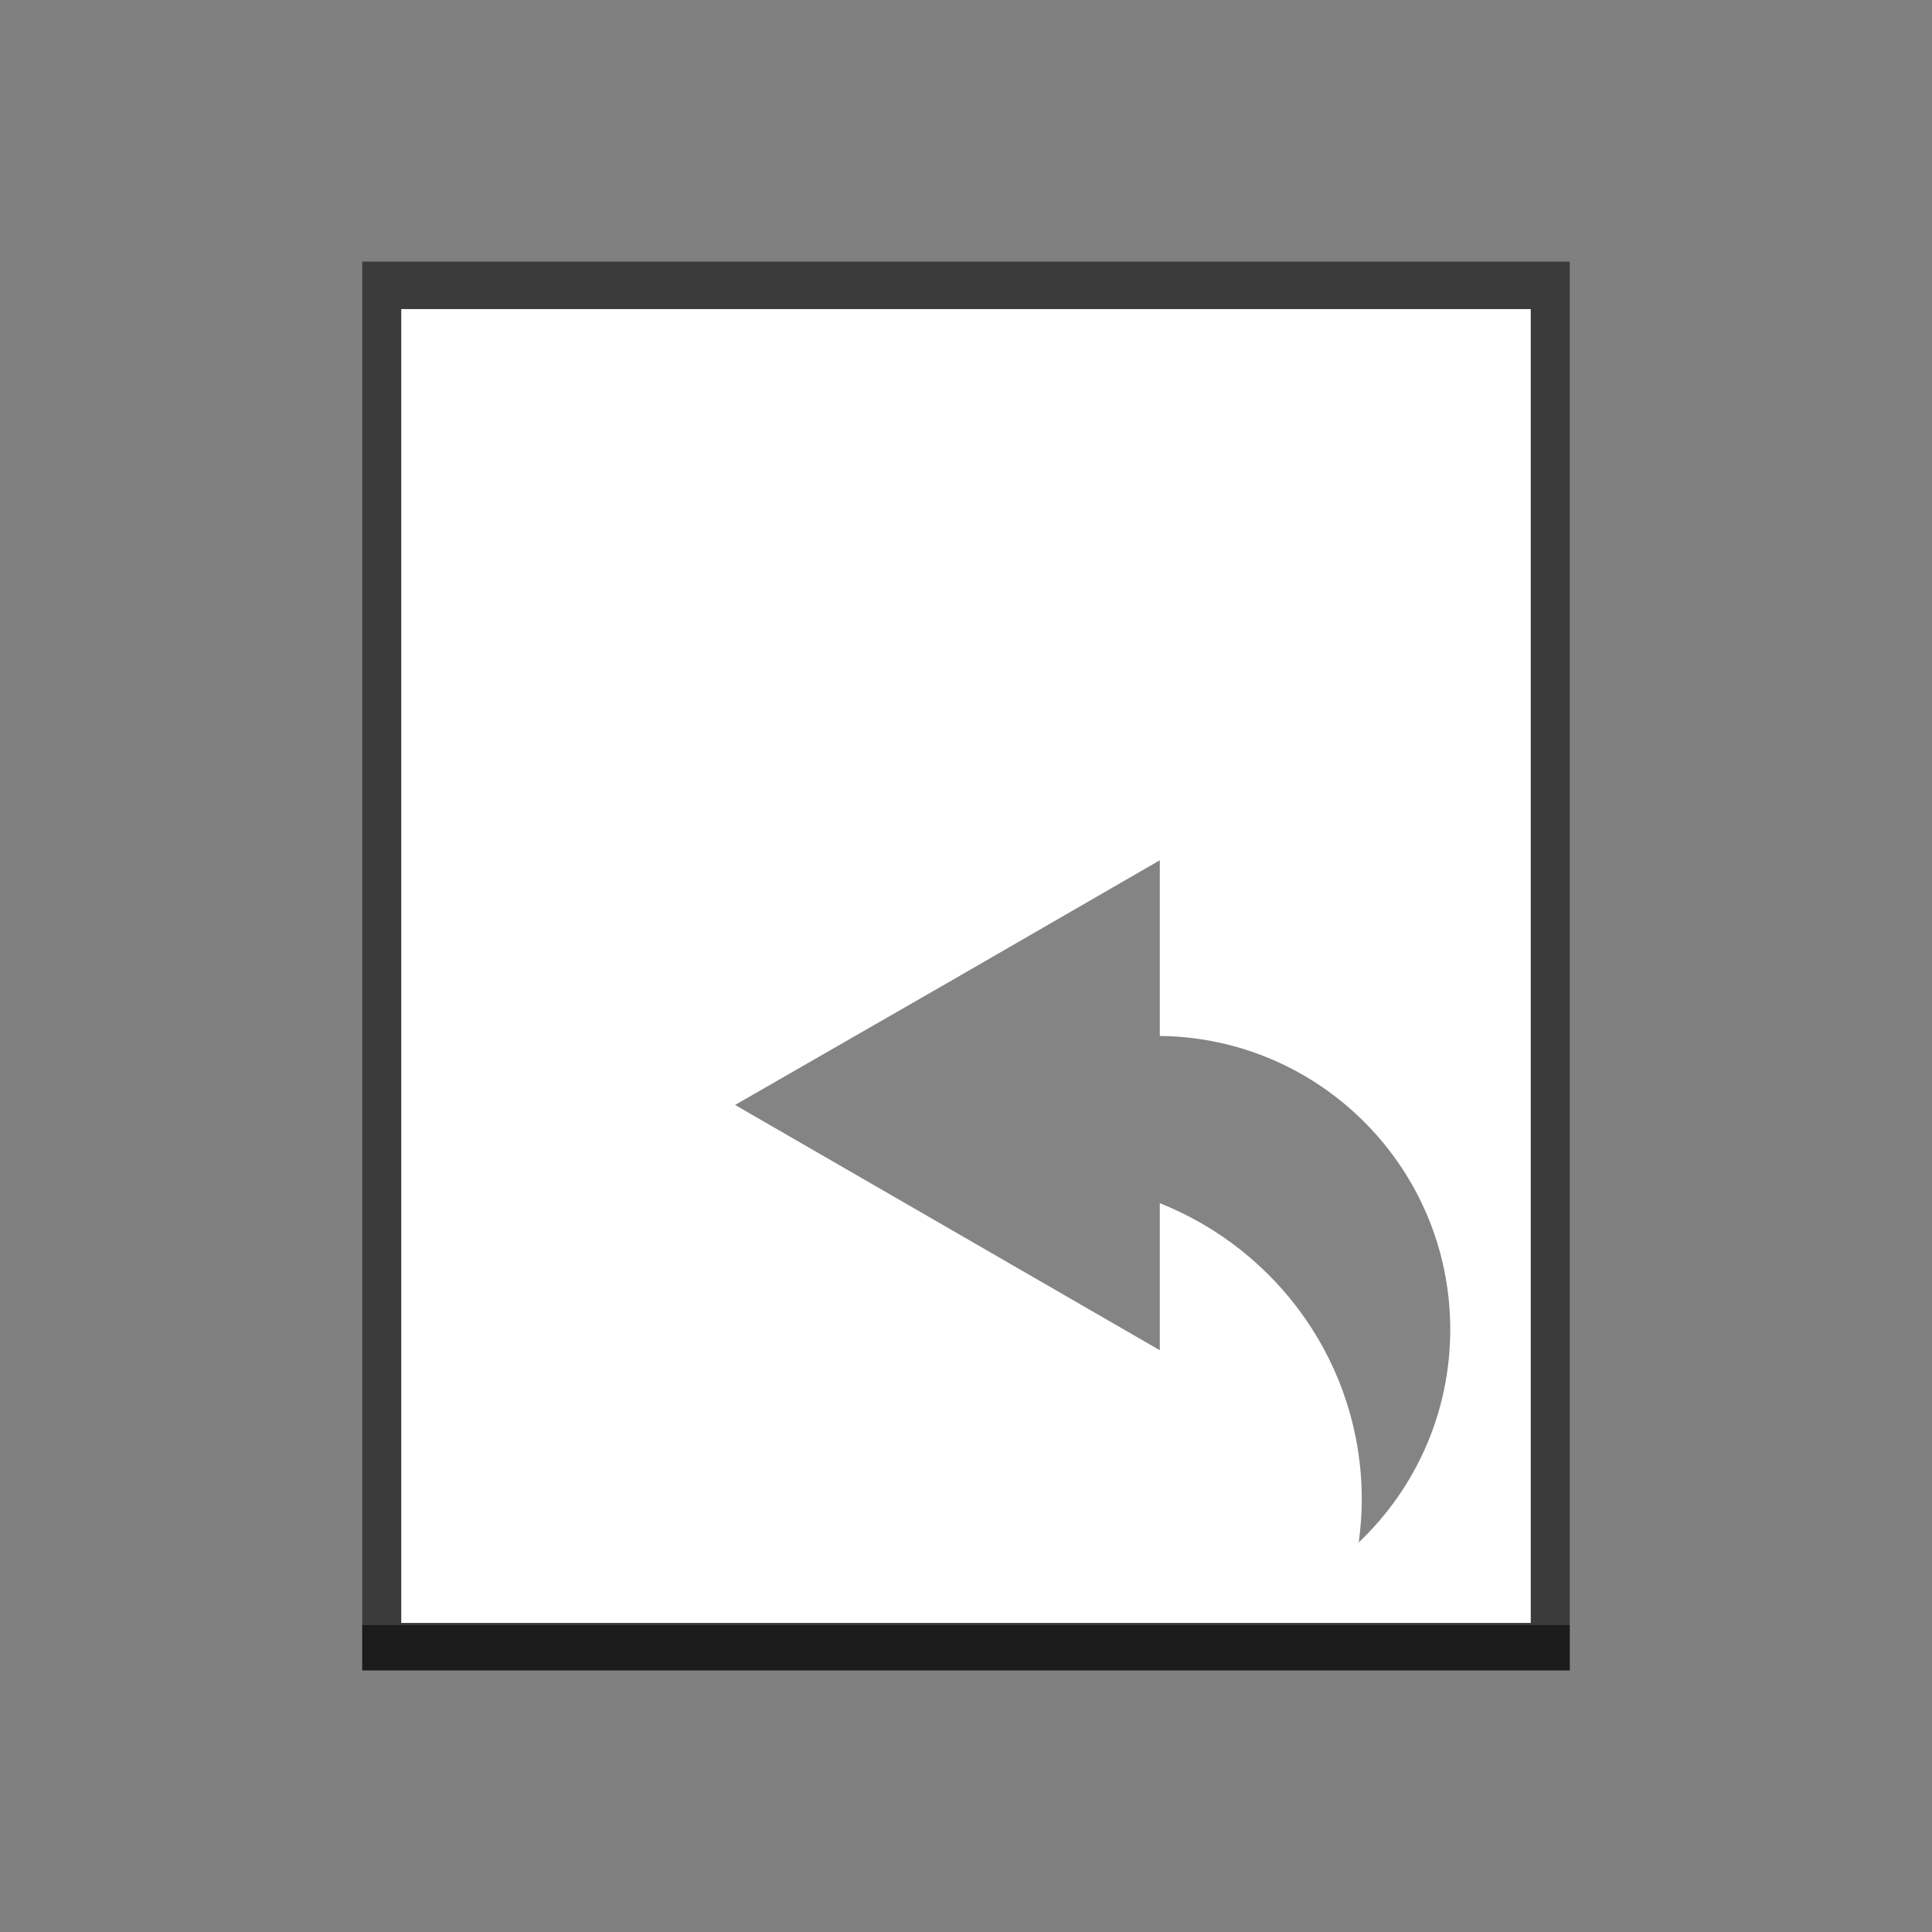 <?xml version="1.0" encoding="UTF-8" standalone="no"?>
<!-- Created with Inkscape (http://www.inkscape.org/) -->

<svg
   xmlns:dc="http://purl.org/dc/elements/1.1/"
   xmlns:cc="http://creativecommons.org/ns#"
   xmlns:rdf="http://www.w3.org/1999/02/22-rdf-syntax-ns#"
   xmlns:svg="http://www.w3.org/2000/svg"
   xmlns="http://www.w3.org/2000/svg"
   xmlns:sodipodi="http://sodipodi.sourceforge.net/DTD/sodipodi-0.dtd"
   xmlns:inkscape="http://www.inkscape.org/namespaces/inkscape"
   width="48"
   height="48"
   id="svg1611"
   version="1.1"
   inkscape:version="0.48+devel r12012"
   sodipodi:docname="document-revert.svg">
  <rect width="100%" height="100%" fill="#808080" stroke="none"/>
  <defs
     id="defs1613" />
  <sodipodi:namedview
     id="base"
     pagecolor="#ffffff"
     bordercolor="#666666"
     borderopacity="1.0"
     inkscape:pageopacity="0.0"
     inkscape:pageshadow="2"
     inkscape:zoom="5.6"
     inkscape:cx="-57.410869"
     inkscape:cy="24.515686"
     inkscape:document-units="px"
     inkscape:current-layer="layer1"
     showgrid="false"
     inkscape:window-width="1366"
     inkscape:window-height="718"
     inkscape:window-x="0"
     inkscape:window-y="28"
     inkscape:window-maximized="1" />
  <g
     inkscape:label="Capa 1"
     inkscape:groupmode="layer"
     id="layer1"
     transform="translate(0,-1004.362)">
    <path
       style="color:#000000;fill:#000000;fill-opacity:0.537;fill-rule:nonzero;stroke:none;stroke-width:0.869;marker:none;visibility:visible;display:inline;overflow:visible;enable-background:accumulate"
       d="m 9,1010.862 0,11.281 0,20.031 0,1.688 0,2 30,0 0,-2 0,-1.688 0,-20.031 0,-11.281 -12.531,0 -4.938,0 L 9,1010.862 Z"
       id="path838"
       inkscape:connector-curvature="0" />
    <path
       style="color:#000000;fill:#ffffff;fill-opacity:1;fill-rule:nonzero;stroke:none;stroke-width:0.869;marker:none;visibility:visible;display:inline;overflow:visible;enable-background:accumulate"
       d="m 9.969,1012.041 0,11.167 0,21.475 28.062,0 0,-21.475 0,-11.167 -11.719,0 -4.625,0 L 9.969,1012.041 Z"
       id="rect833"
       inkscape:connector-curvature="0" />
    <path
       style="color:#000000;fill:#000000;fill-opacity:0.537;fill-rule:nonzero;stroke:none;stroke-width:0.869;marker:none;visibility:visible;display:inline;overflow:visible;enable-background:accumulate"
       d="m 9,1044.737 0,1.125 30,0 0,-1.125 L 9,1044.737 Z"
       id="path874"
       inkscape:connector-curvature="0" />
    <path
       style="color:#000000;fill:#1a1a1a;fill-opacity:0.537;fill-rule:nonzero;stroke:none;stroke-width:0.869;marker:none;visibility:visible;display:inline;overflow:visible;enable-background:accumulate"
       d="m 28.815,1025.735 -5.276,3.047 -5.276,3.032 5.276,3.047 5.276,3.047 0,-3.654 c 2.937,1.169 5.018,4.014 5.018,7.368 0,0.359 -0.03,0.715 -0.076,1.061 1.4,-1.328 2.274,-3.208 2.274,-5.291 0,-4 -3.226,-7.251 -7.216,-7.292 L 28.815,1025.735 Z"
       id="path877"
       inkscape:connector-curvature="0" />
  </g>
</svg>
